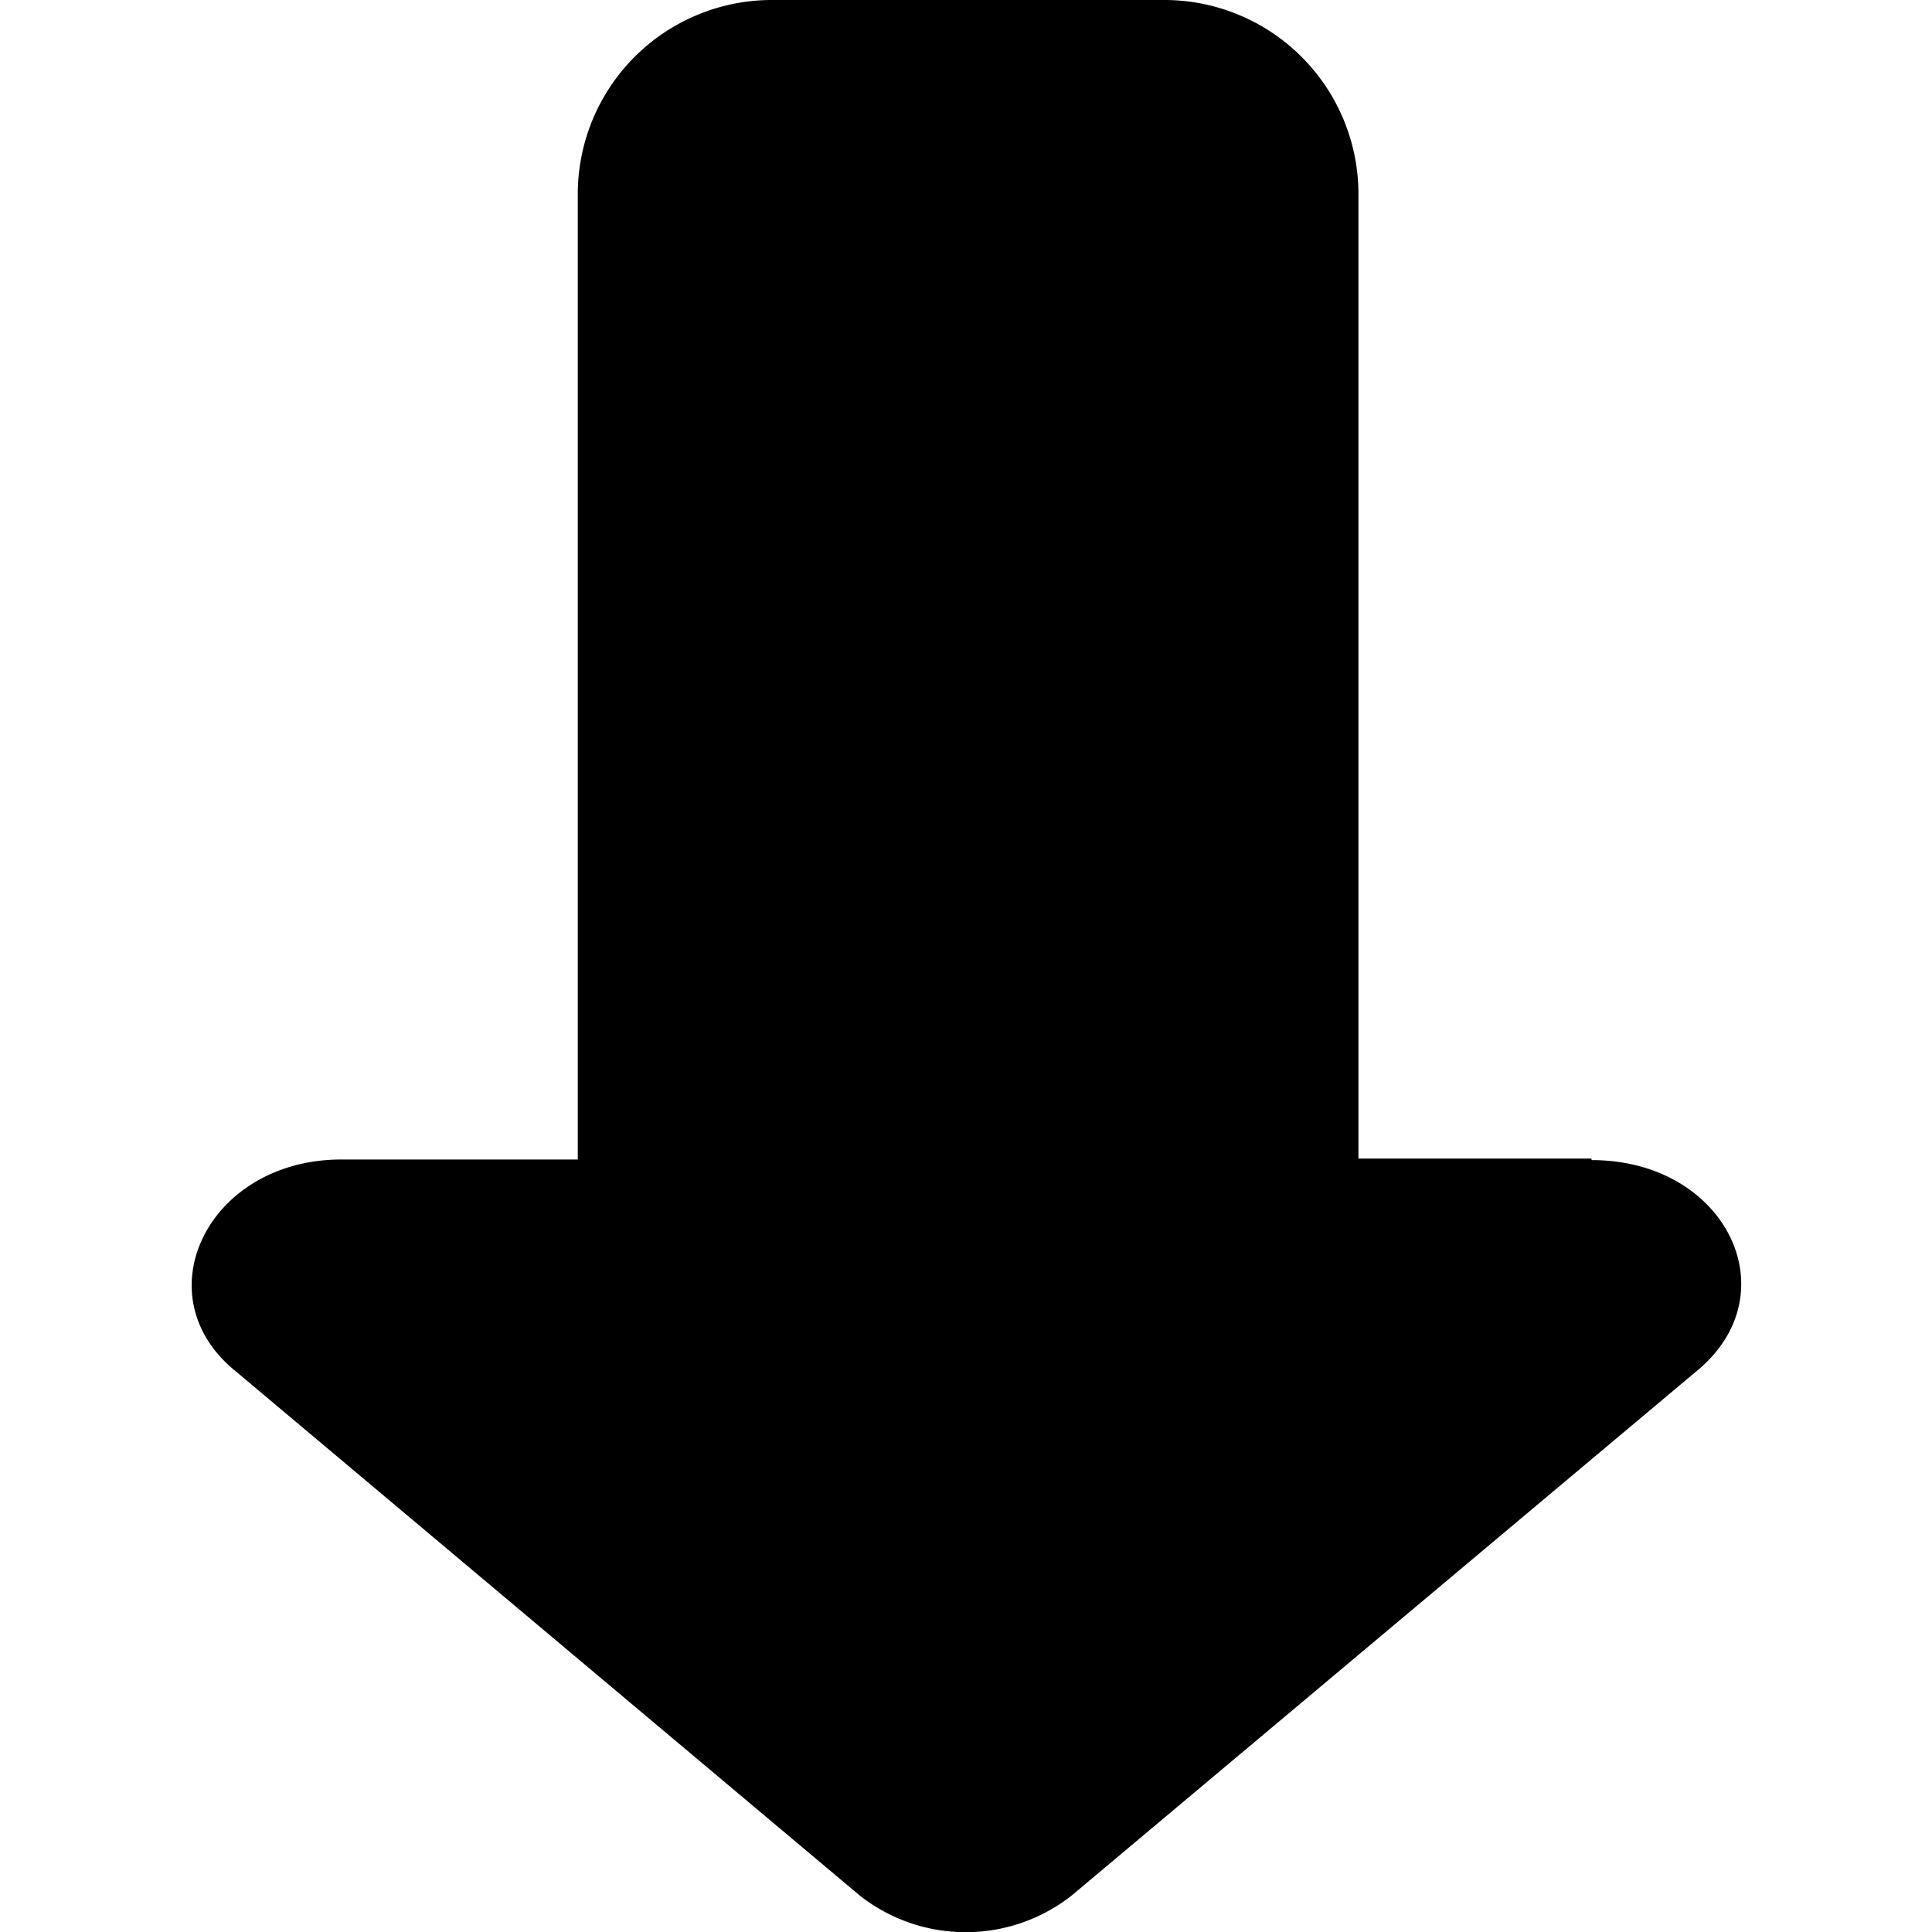 <svg id="图层_1" data-name="图层 1" xmlns="http://www.w3.org/2000/svg" viewBox="0 0 64 64"><title>图标</title><path d="M52.71,38.38H45v-32A6.43,6.43,0,0,0,38.55,0h-13a6.43,6.43,0,0,0-6.41,6.41v32H11.31c-4.42,0-6.6,4.49-3.52,7L28.49,62.8a5.68,5.68,0,0,0,7,0l20.7-17.37c3.14-2.56,1-7-3.46-7Zm0,0"/></svg>